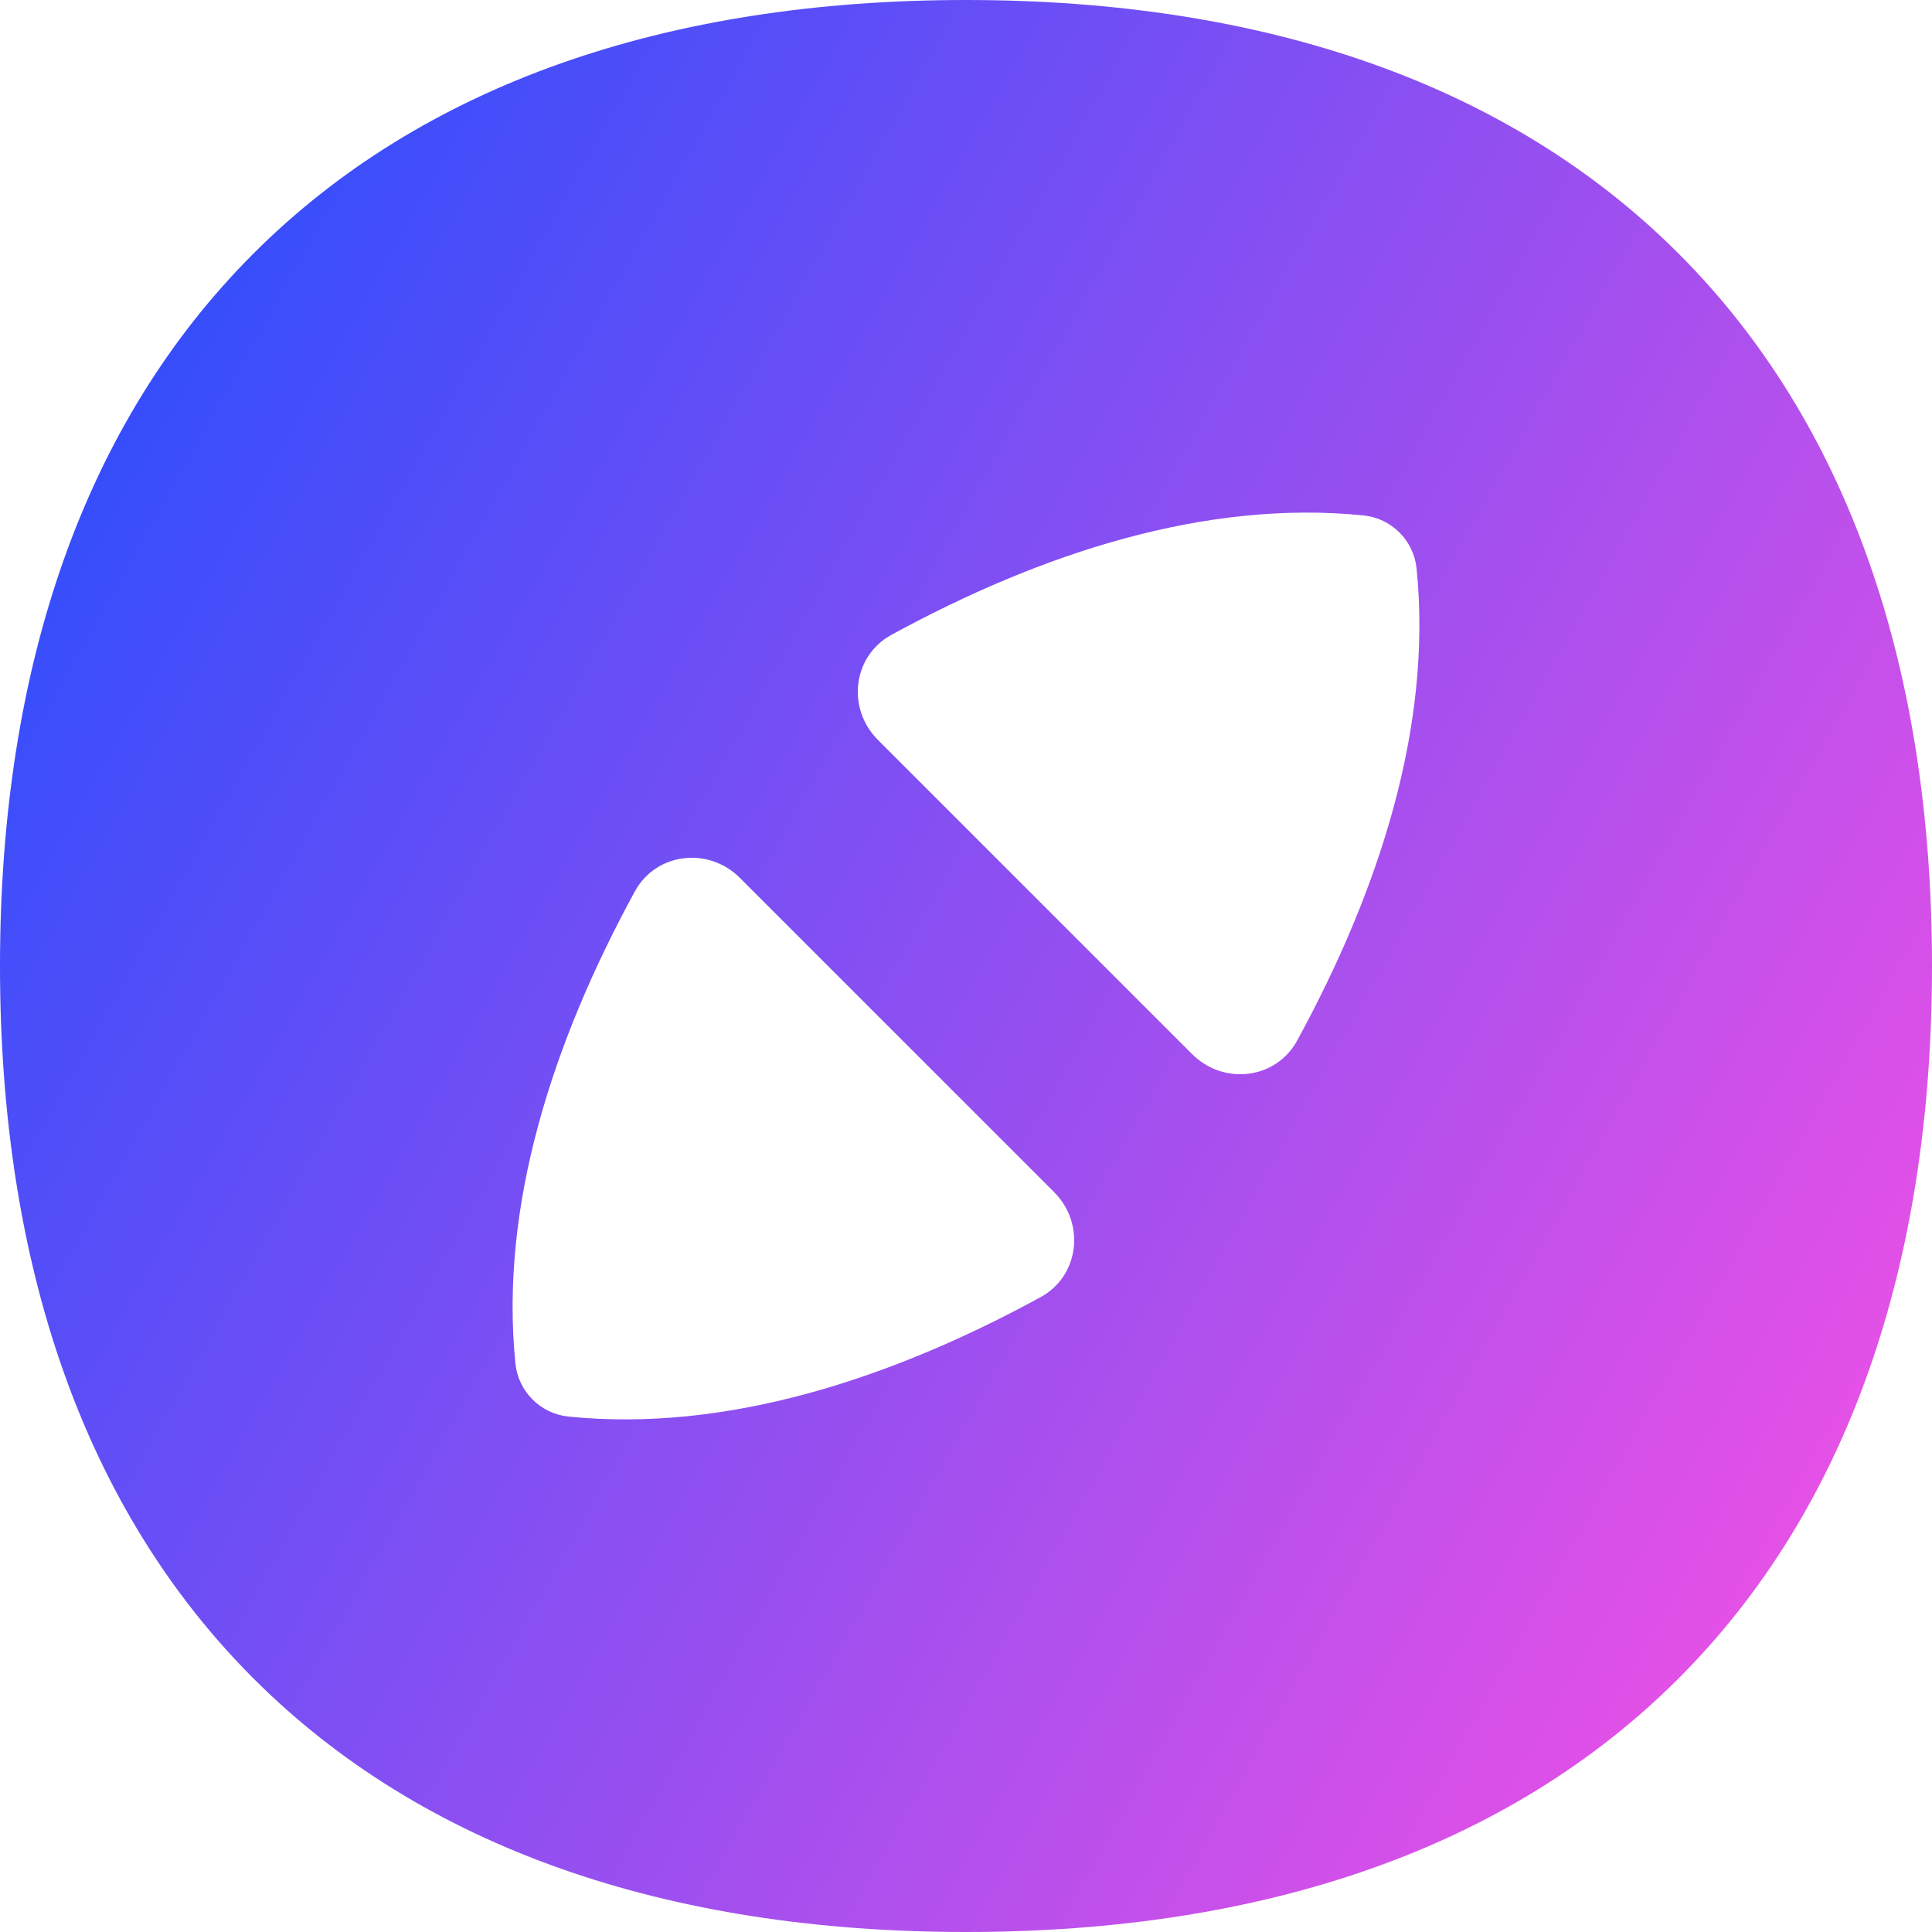 <svg xmlns="http://www.w3.org/2000/svg" fill="none" viewBox="0 0 14 14" id="Location-Compass-2--Streamline-Flex-Gradient">
  <desc>
    Location Compass 2 Streamline Icon: https://streamlinehq.com
  </desc>
  <g id="location-compass-2--arrow-compass-location-gps-map-maps-point">
    <path id="Subtract" fill="url(#paint0_linear_9371_10876)" fill-rule="evenodd" d="M1.837 1.837C3.062.612 4.83 0 7 0s3.938.612 5.163 1.837C13.388 3.062 14 4.83 14 7s-.612 3.938-1.837 5.163C10.938 13.388 9.17 14 7 14c-2.17 0-3.938-.612-5.163-1.837C.612 10.938 0 9.17 0 7c0-2.17.612-3.938 1.837-5.163Zm8.428 2.282c.116 1.145-.273 2.336-.865 3.421-.154.283-.535.326-.762.098L6.362 5.362c-.228-.228-.184-.608.098-.762 1.085-.592 2.276-.981 3.421-.865.203.021.363.181.384.384ZM3.735 9.881c-.116-1.145.273-2.336.865-3.421.154-.283.535-.326.762-.098l2.276 2.276c.228.228.184.608-.098.762-1.085.592-2.276.981-3.421.865-.203-.021-.363-.181-.384-.384Z" clip-rule="evenodd"></path>
  </g>
  <defs>
    <linearGradient id="paint0_linear_9371_10876" x1="13.953" x2="-2.626" y1="14.003" y2="4.677" gradientUnits="userSpaceOnUse">
      <stop stop-color="#ff51e3"></stop>
      <stop offset="1" stop-color="#1b4dff"></stop>
    </linearGradient>
  </defs>
</svg>